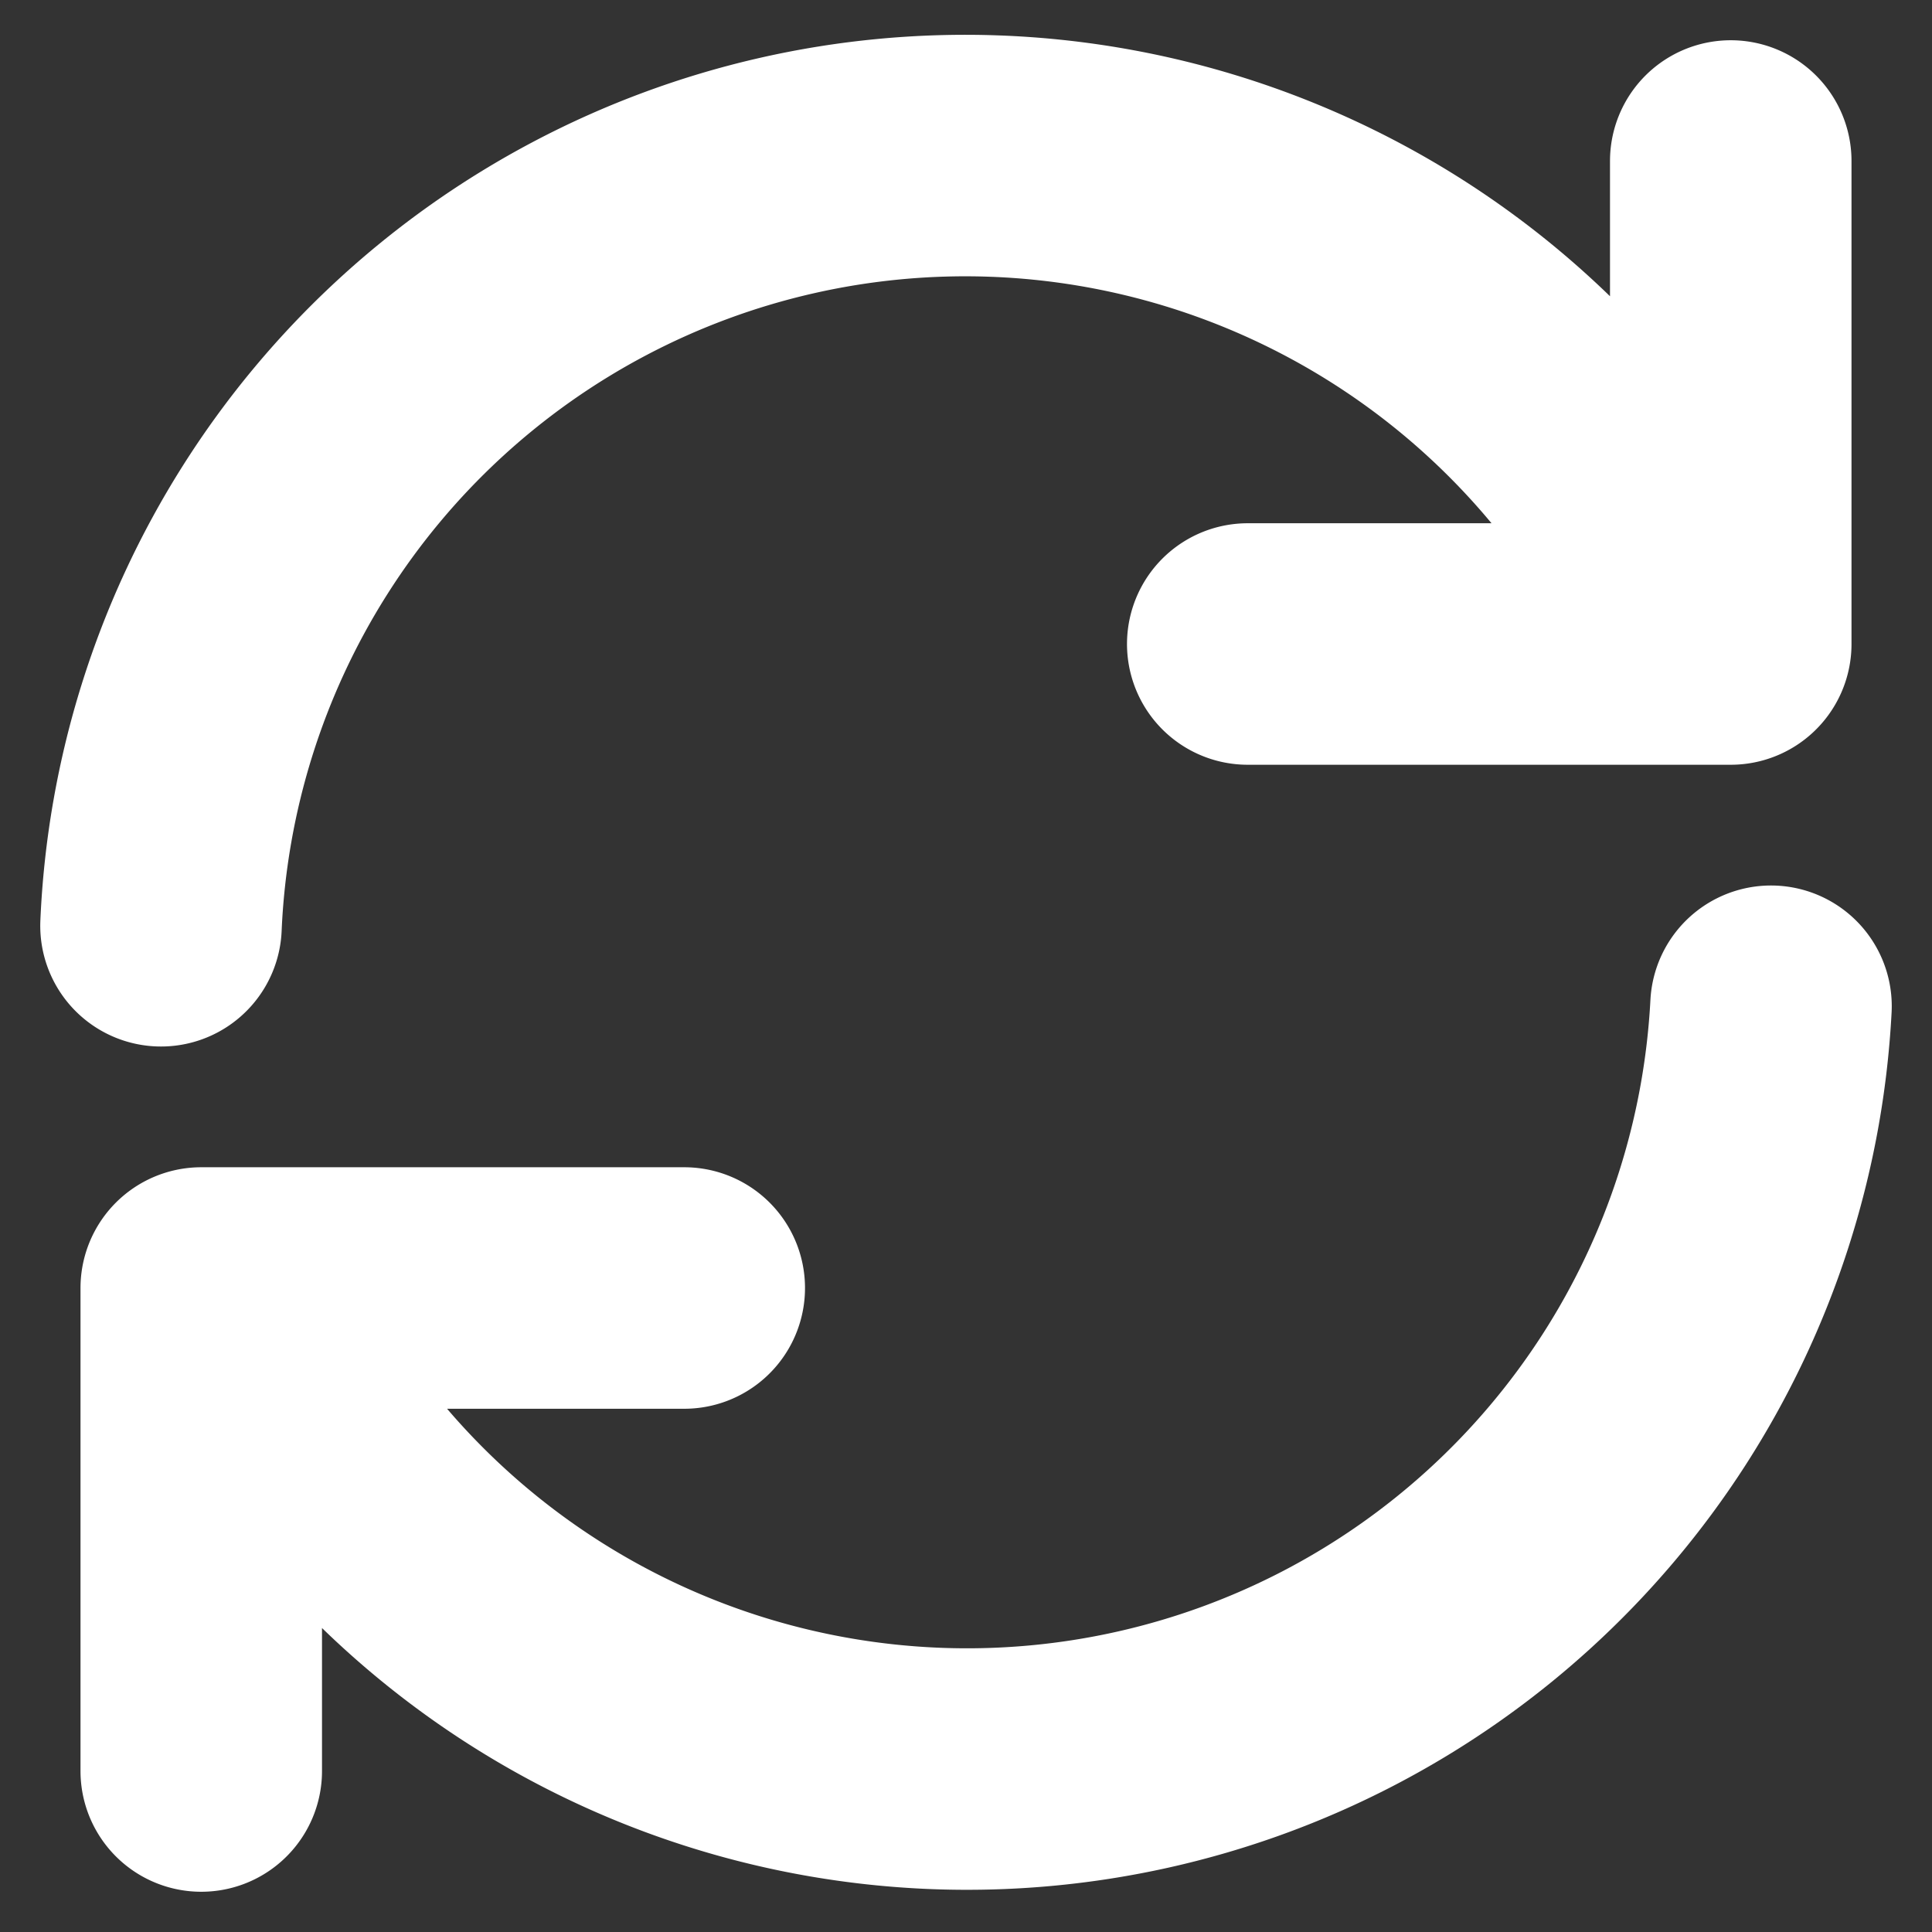 <svg xmlns="http://www.w3.org/2000/svg" width="30" height="30" viewBox="0 0 24 24" fill="none" stroke="white" stroke-width="3" stroke-linecap="round" stroke-linejoin="round"><rect x="0" y="0" width="24" height="24" fill="#333333" stroke="none"/><path d="M21.5 2v6h-6M2.5 22v-6h6M2 11.5a10 10 0 0 1 18.8-4.3M22 12.5a10 10 0 0 1-18.8 4.2"/></svg>